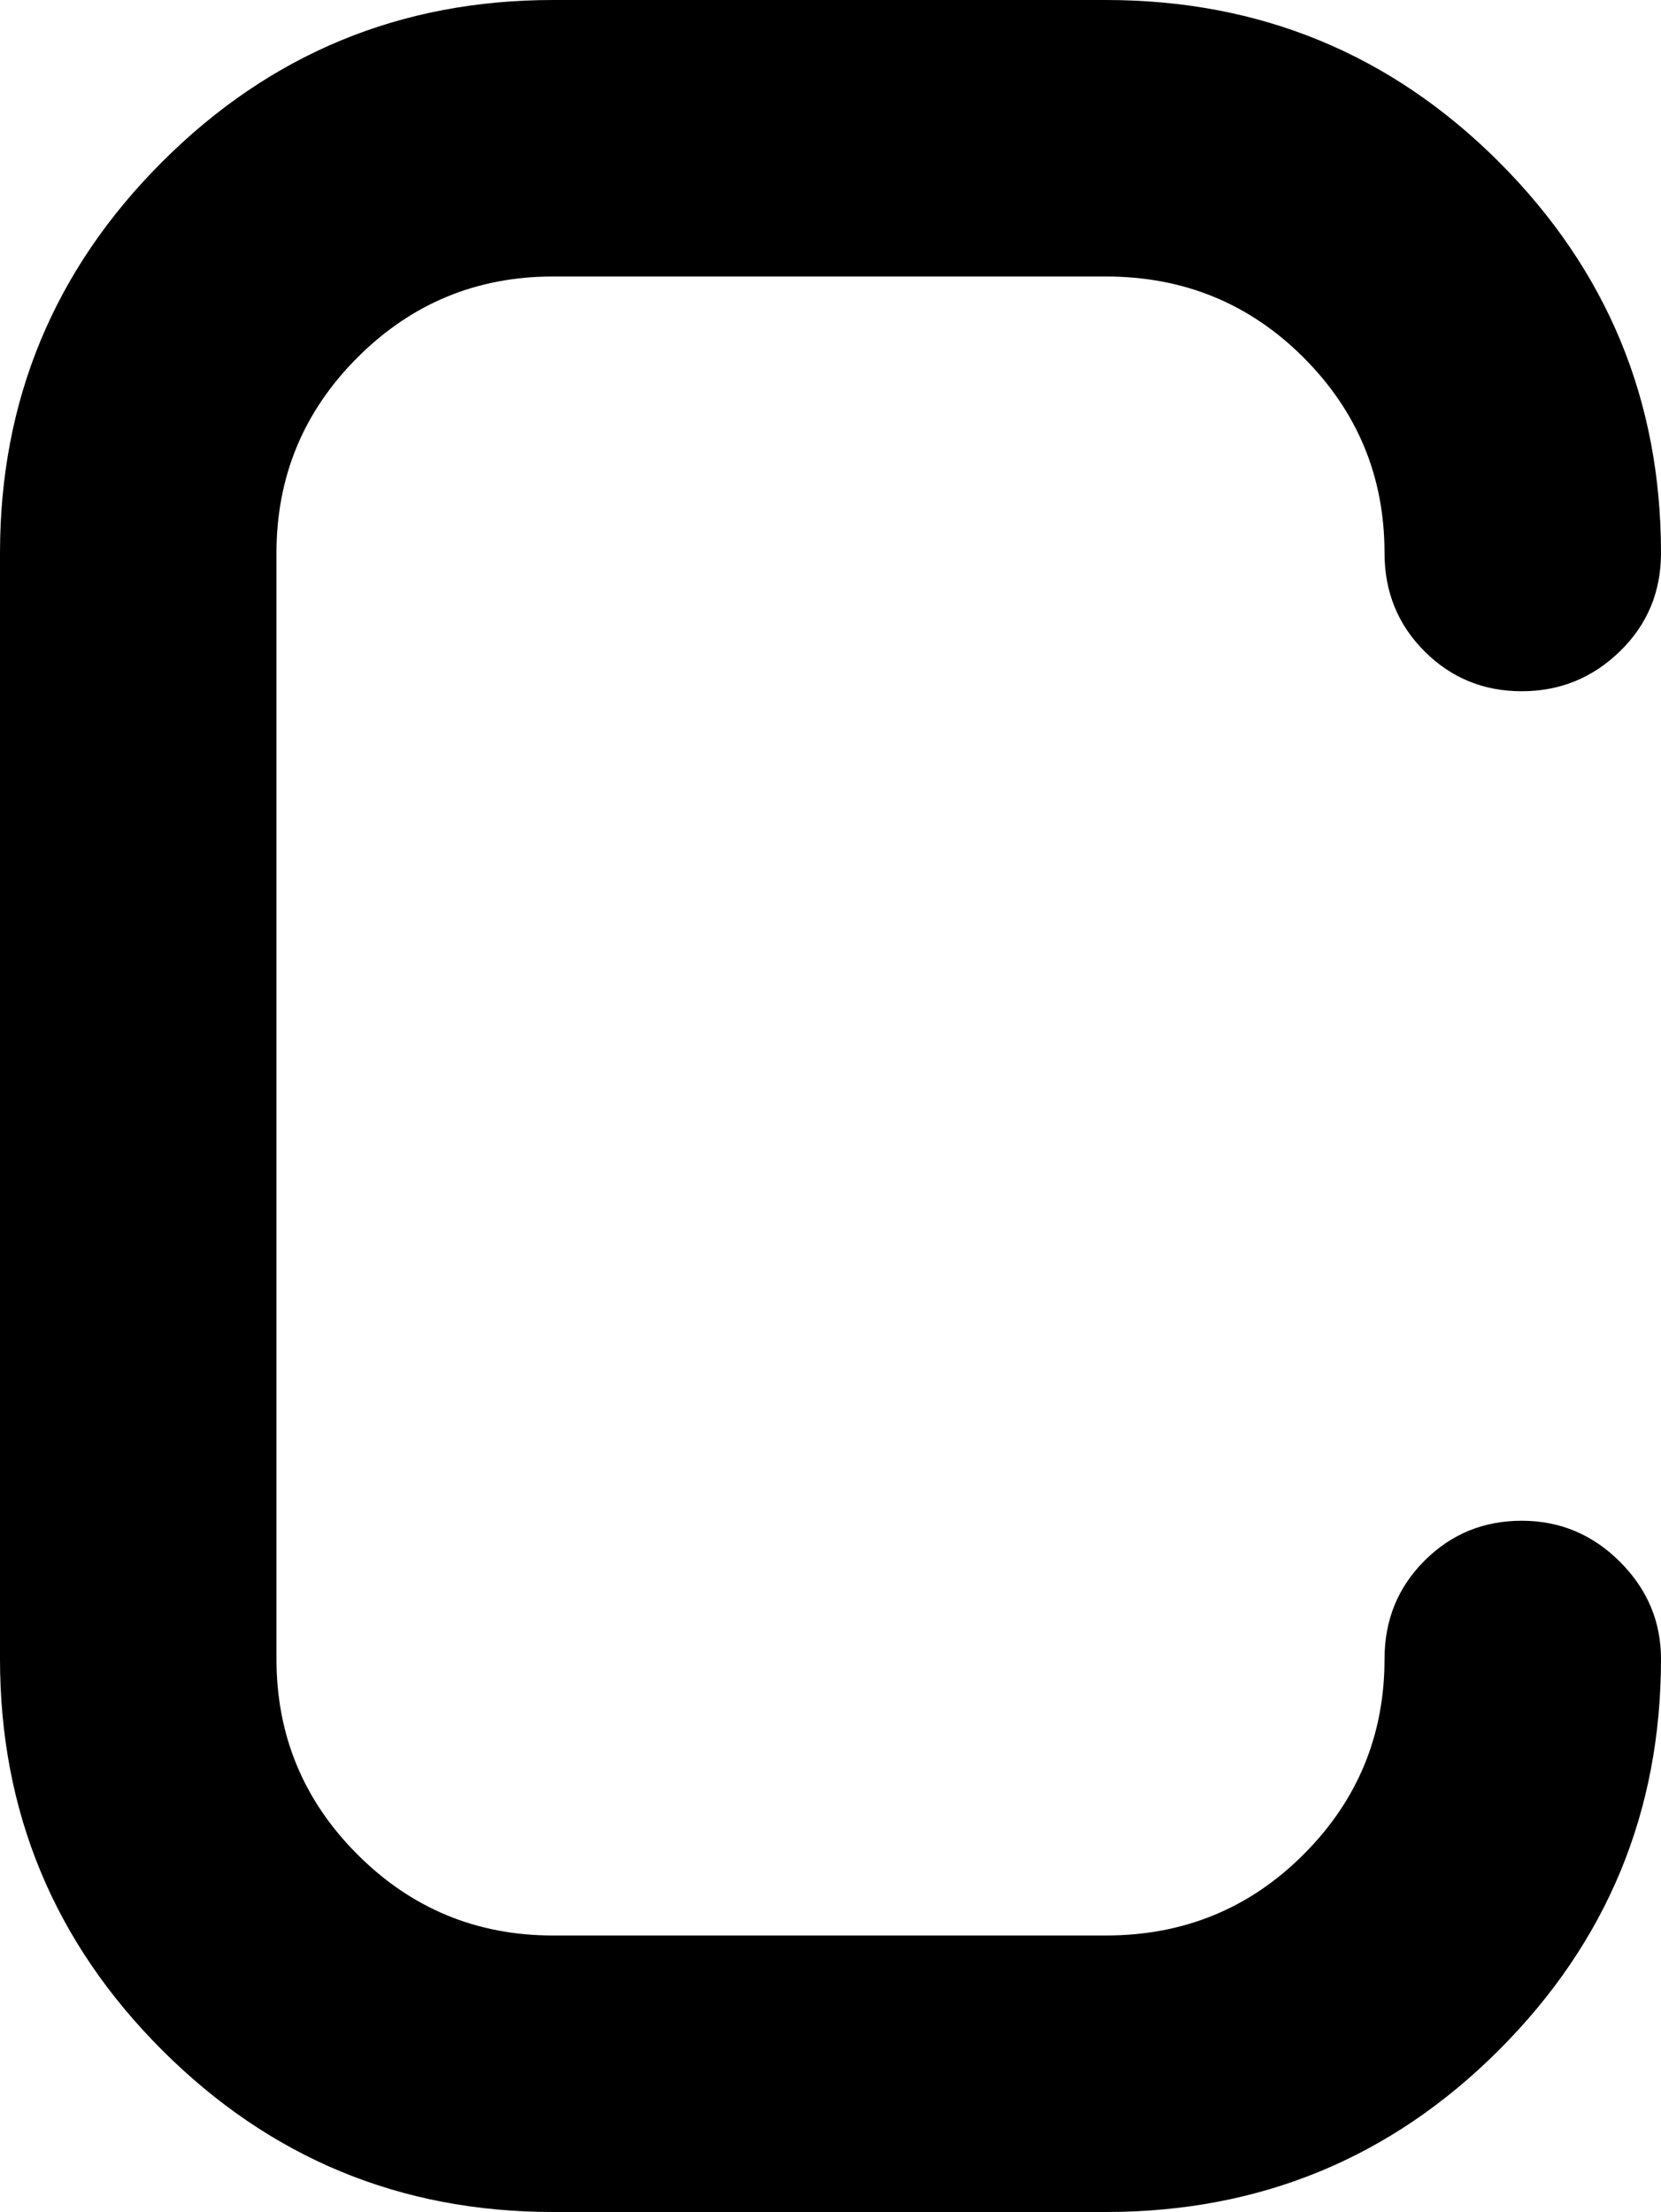 <svg xmlns="http://www.w3.org/2000/svg"  viewBox="0 0 769 1024"><path fill="currentColor" d="M704.5 320q-26.5 0-45-18.5T641 256q0-53-37.5-90.5T512 128H256q-53 0-90.5 37.5T128 256v512q0 53 37.5 90.5T256 896h256q54 0 91.5-37.5T641 768q0-27 18.5-45.5t45-18.5t45.5 19t19 45q0 106-75 181t-182 75H256q-106 0-181-75T0 768V256Q0 150 75 75T256 0h256q107 0 182 75t75 181q0 27-19 45.5T704.5 320z"/></svg>
